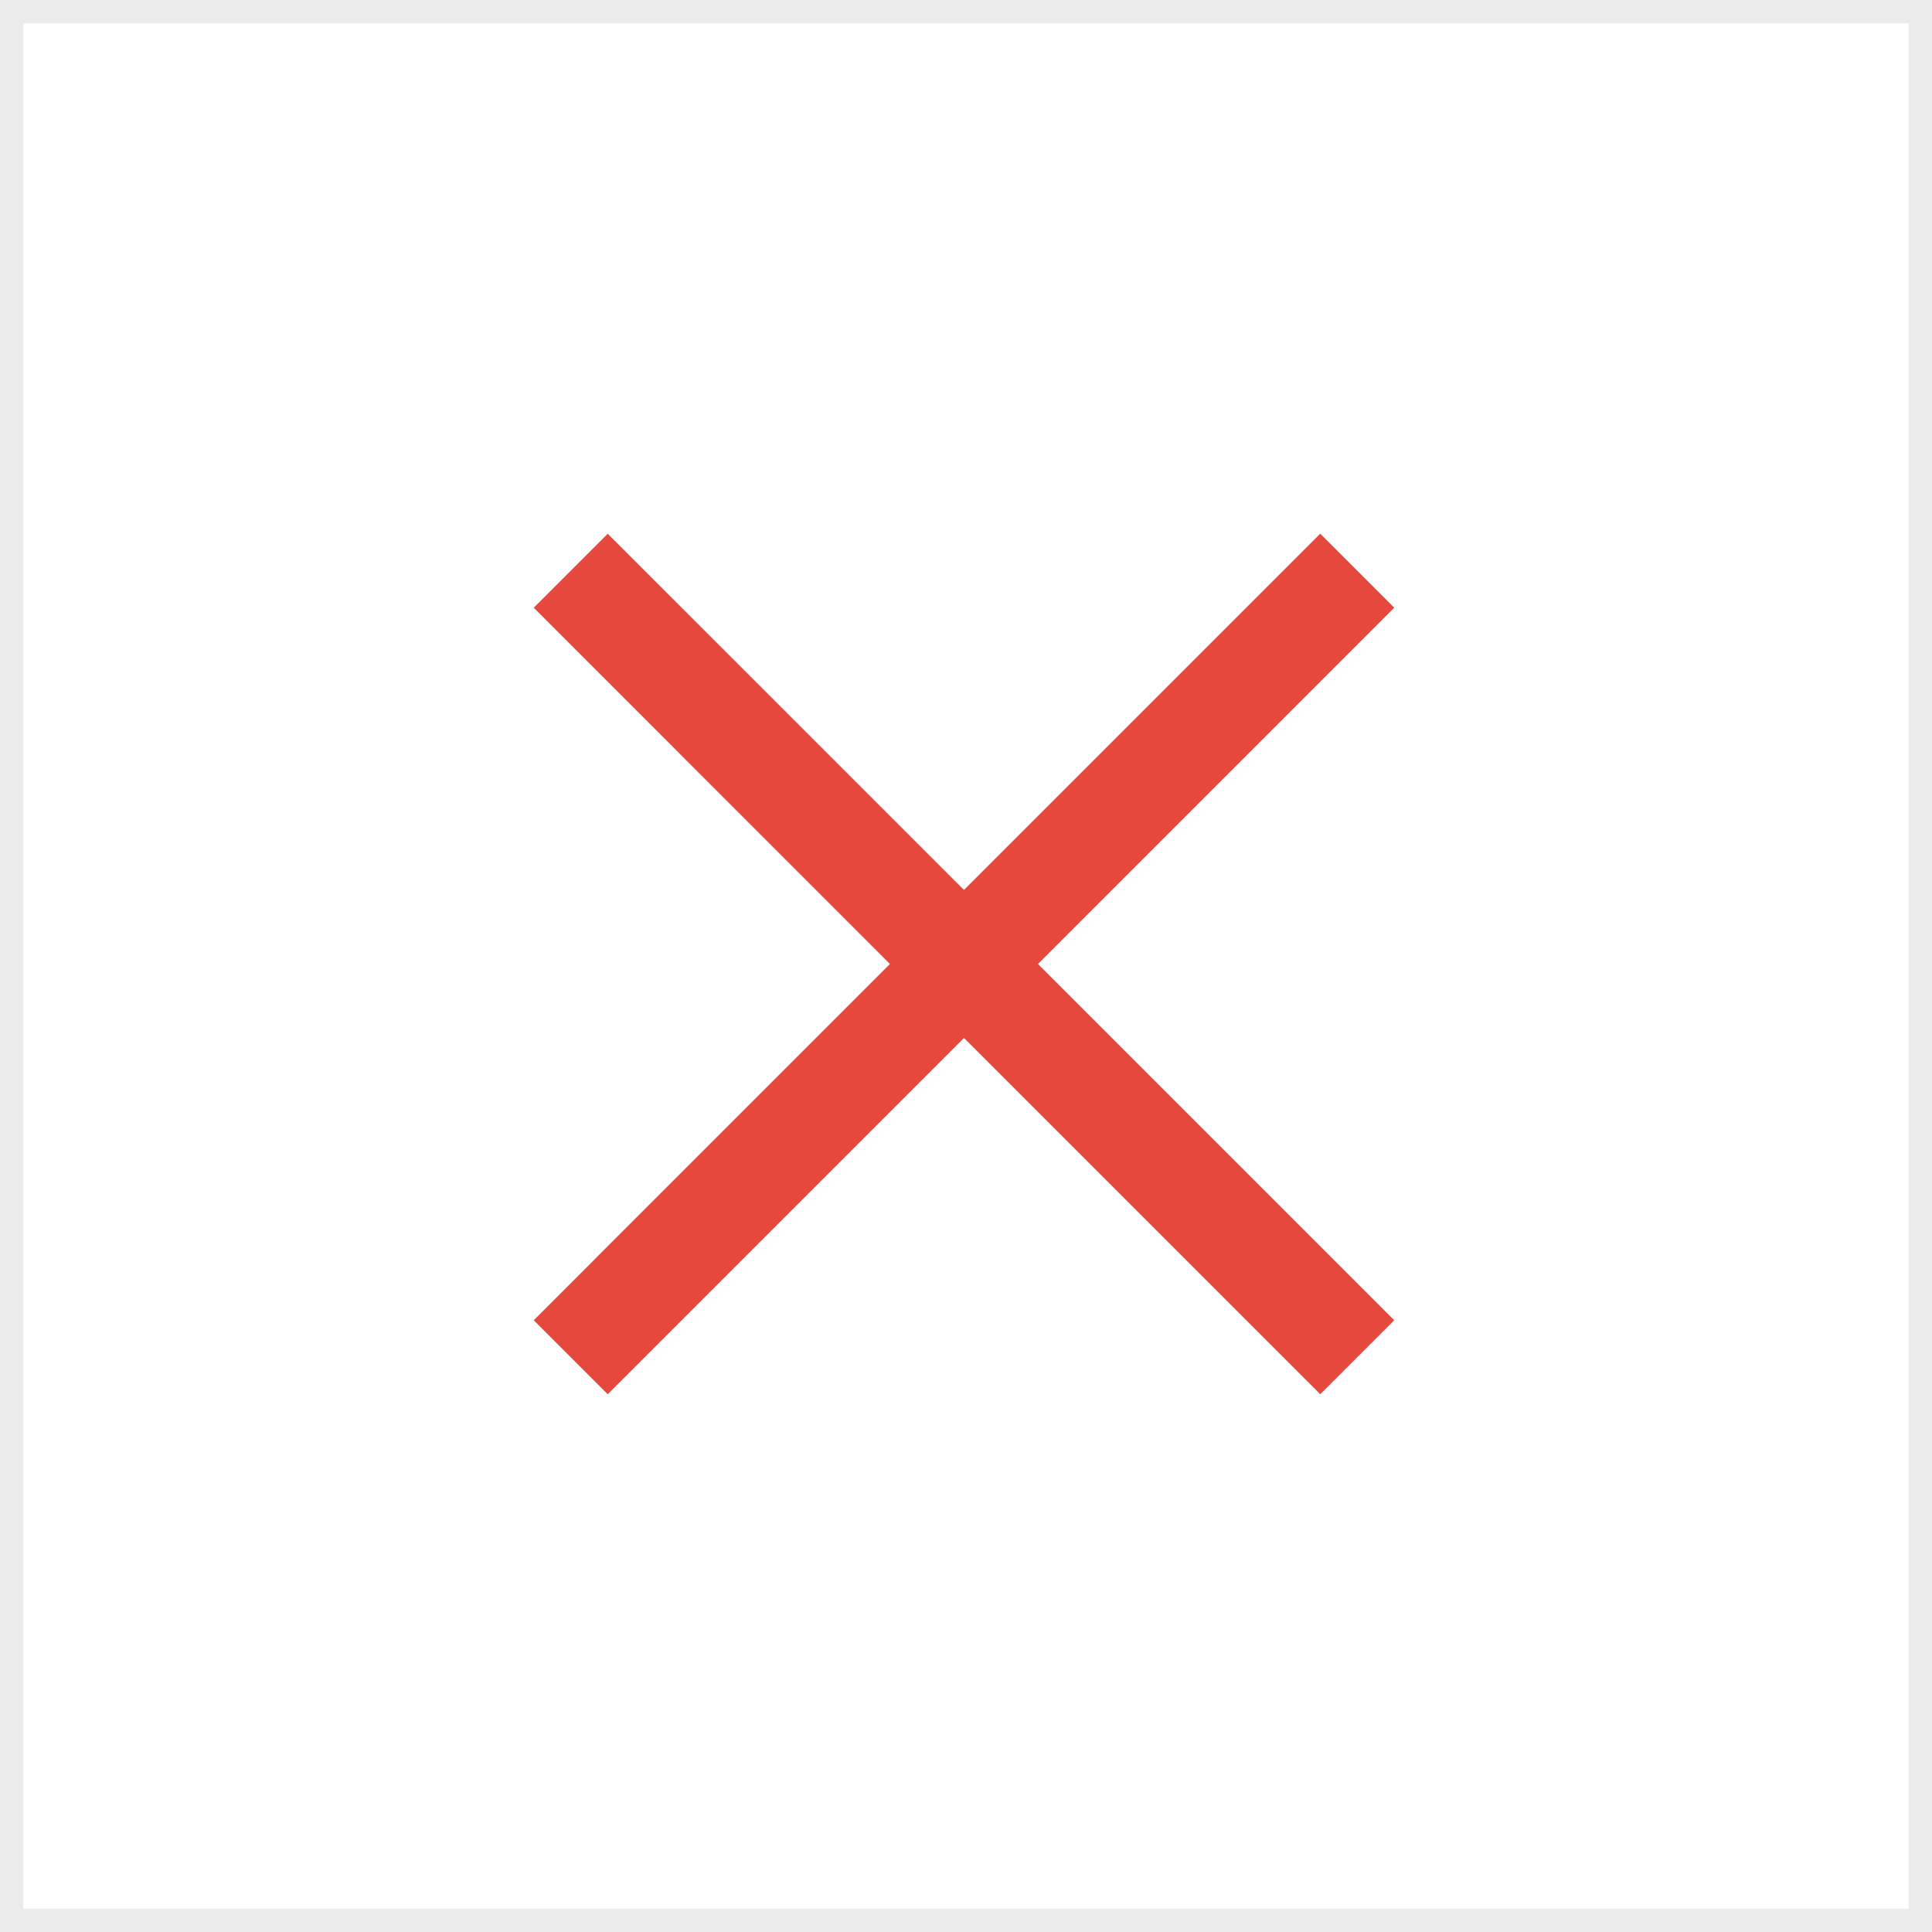 <svg xmlns="http://www.w3.org/2000/svg" width="48" height="48" viewBox="0 0 48 48">
  <g id="Group_3627" data-name="Group 3627" transform="translate(-1294 -6)">
    <g id="Group_52" data-name="Group 52" transform="translate(-24 6)">
      <g id="Rectangle_39" data-name="Rectangle 39" transform="translate(1318)" fill="#fff" stroke="#ebebeb" stroke-width="0.58">
        <rect width="48" height="48" stroke="none"/>
        <rect x="0.29" y="0.29" width="47.42" height="47.42" fill="none"/>
      </g>
      <path id="close_FILL0_wght500_GRAD0_opsz48" d="M11.889,31.43,10.05,29.591,18.9,20.74,10.05,11.889l1.839-1.839L20.74,18.9l8.851-8.851,1.839,1.839L22.579,20.74l8.851,8.851L29.591,31.43,20.74,22.579Z" transform="translate(1321.21 3.21)" fill="#e6483d"/>
    </g>
  </g>
</svg>

